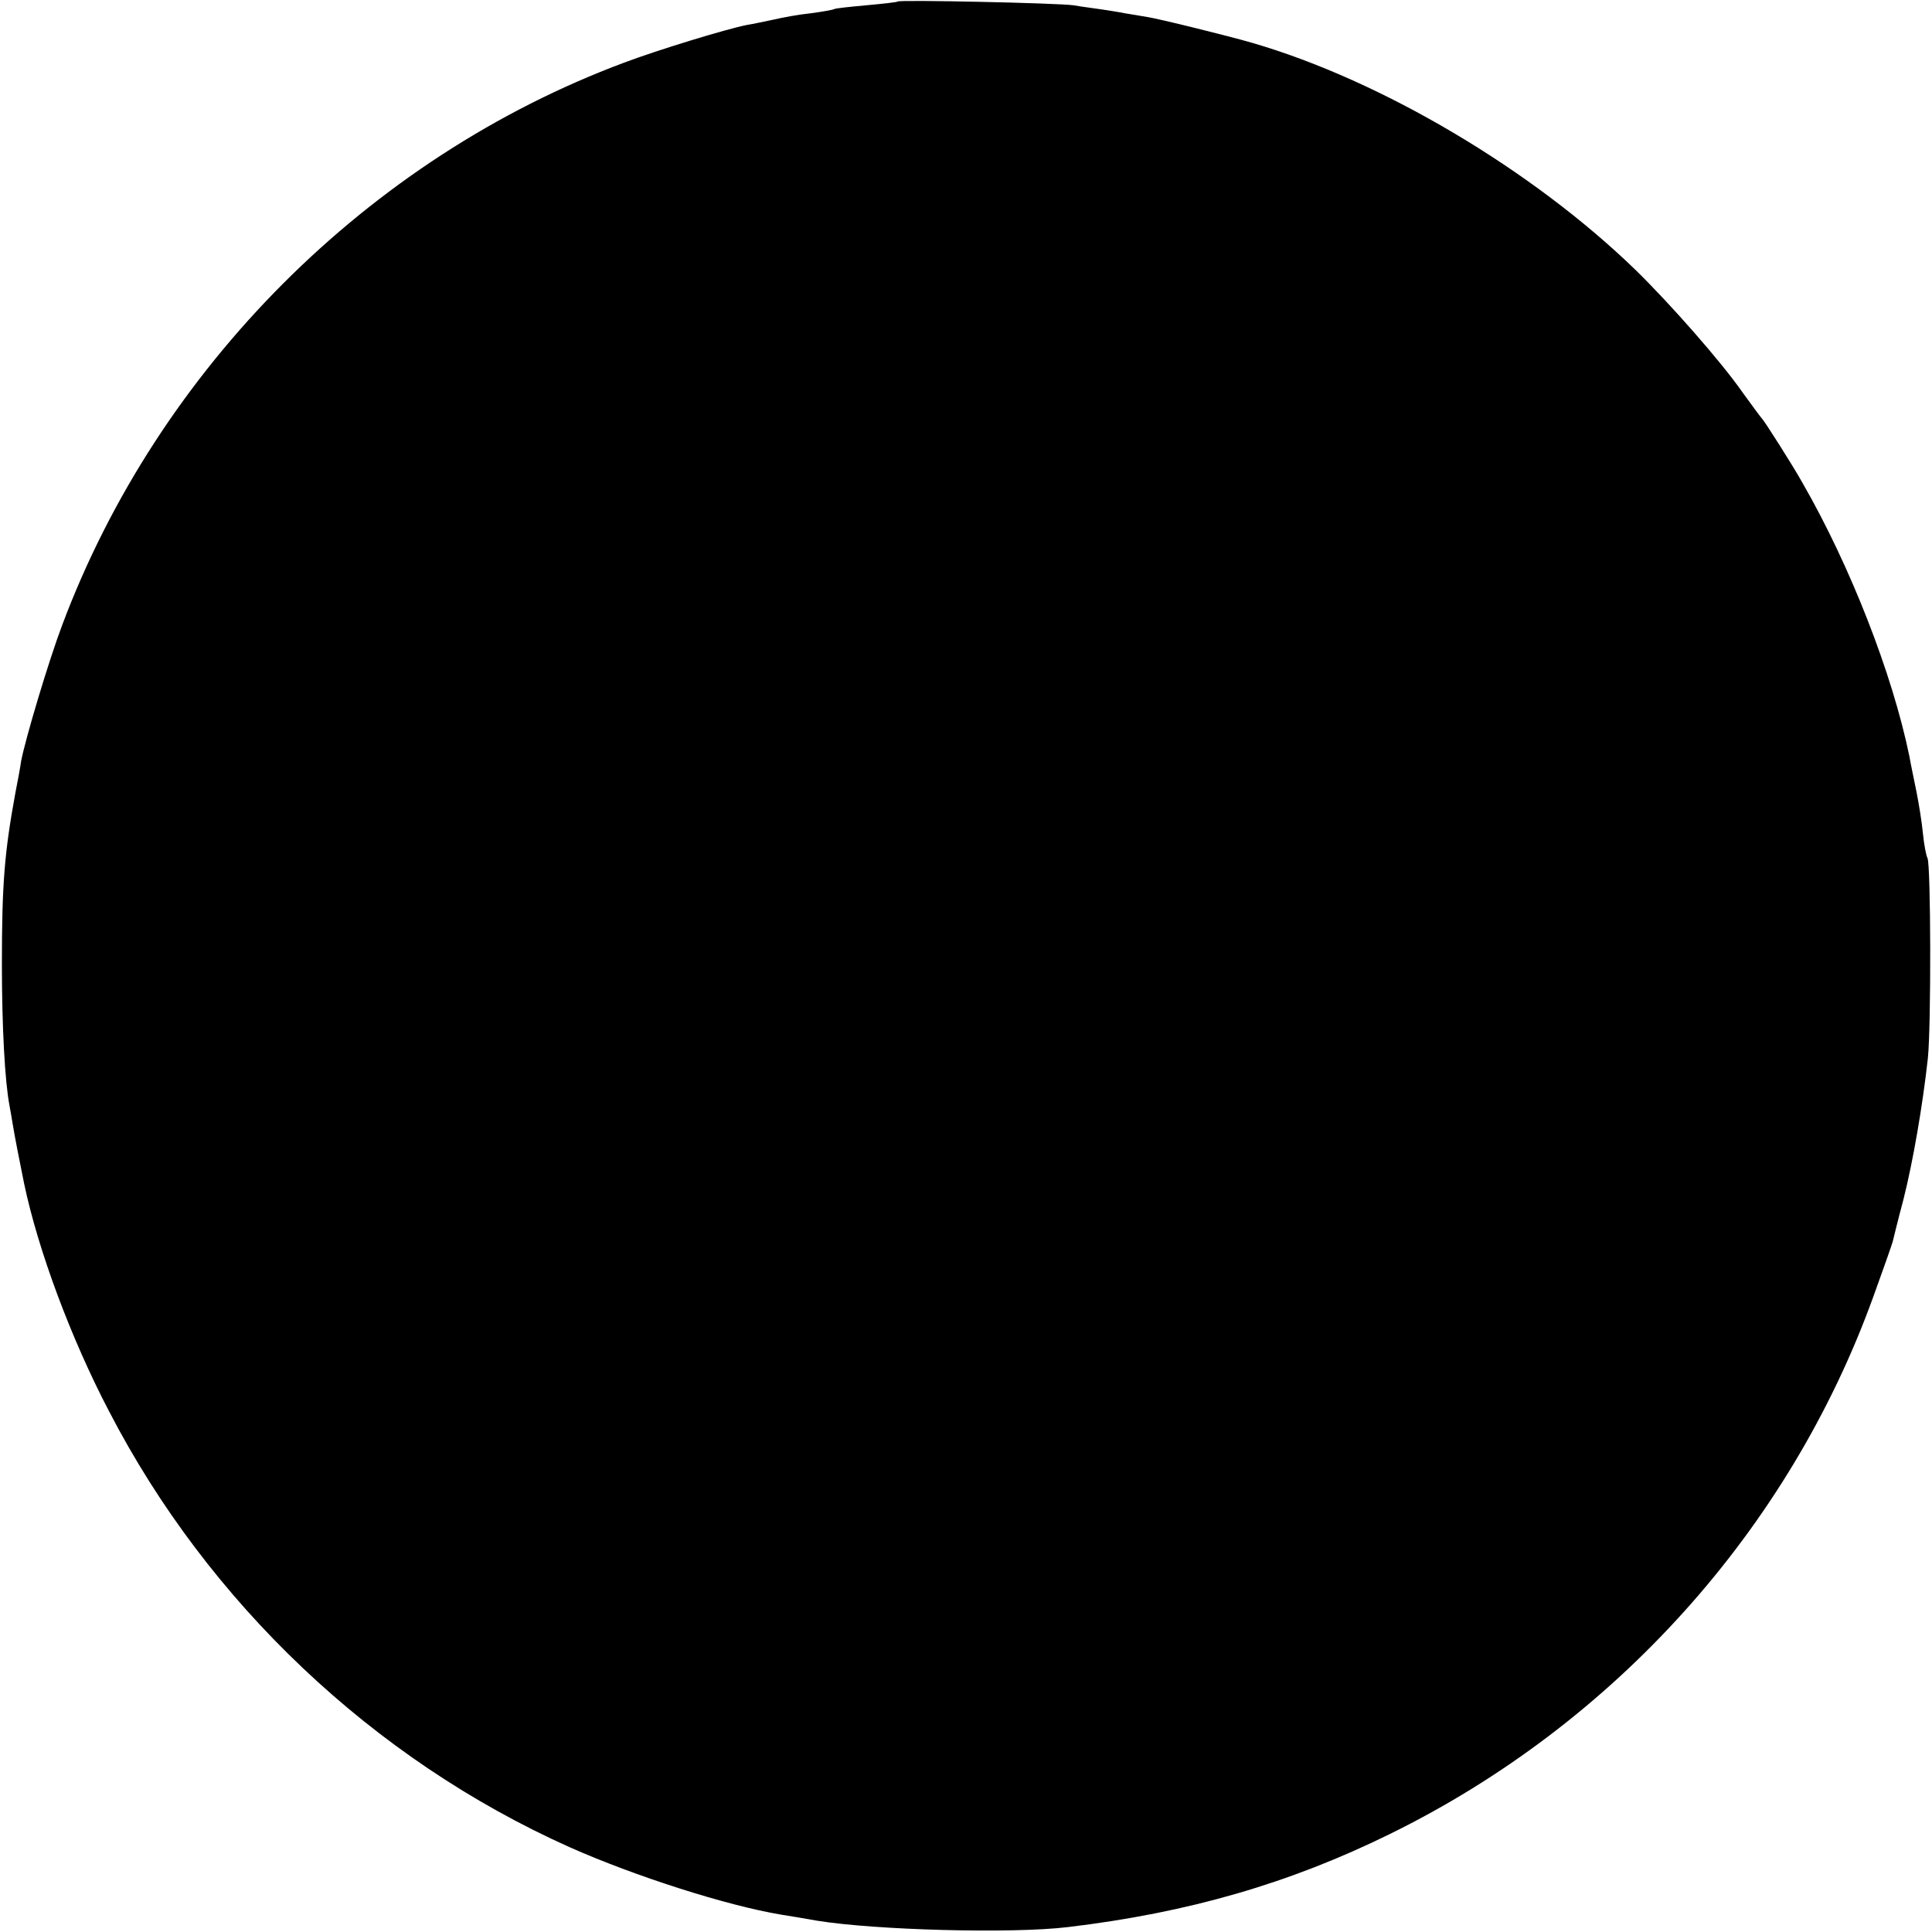 <?xml version="1.0" standalone="no"?>
<!DOCTYPE svg PUBLIC "-//W3C//DTD SVG 20010904//EN"
 "http://www.w3.org/TR/2001/REC-SVG-20010904/DTD/svg10.dtd">
<svg version="1.0" xmlns="http://www.w3.org/2000/svg"
 width="512pt" height="512pt" viewBox="0 0 512 512"
 preserveAspectRatio="xMidYMid meet">
<g transform="translate(0,512) scale(0.1,-0.1)"
fill="#000000" stroke="none">
<path d="M2379 5116 c-2 -2 -40 -6 -83 -10 -44 -4 -82 -8 -85 -10 -3 -2 -31
-7 -61 -11 -30 -3 -75 -11 -100 -17 -25 -5 -56 -12 -70 -14 -52 -10 -236 -66
-326 -100 -678 -253 -1234 -810 -1489 -1490 -36 -95 -98 -303 -109 -361 -2
-15 -9 -53 -15 -83 -29 -158 -36 -241 -36 -455 0 -166 8 -311 20 -374 2 -10 6
-34 9 -52 5 -31 19 -102 30 -156 37 -176 124 -410 225 -603 263 -508 700 -922
1220 -1155 173 -77 417 -155 561 -179 19 -3 62 -10 95 -16 154 -25 516 -35
665 -17 319 38 588 116 854 247 596 293 1058 807 1281 1425 26 72 49 137 51
145 2 8 14 58 28 110 26 103 51 249 65 375 9 86 8 515 -1 531 -3 5 -9 34 -12
65 -3 31 -11 80 -17 110 -6 30 -15 72 -19 95 -45 219 -157 505 -283 724 -28
50 -101 164 -107 170 -3 3 -26 34 -52 70 -57 82 -192 235 -283 324 -273 265
-672 502 -1015 602 -65 19 -252 65 -280 69 -19 3 -46 8 -60 10 -14 3 -41 7
-60 10 -19 3 -53 7 -75 11 -44 6 -460 15 -466 10z"/>
</g>
</svg>
